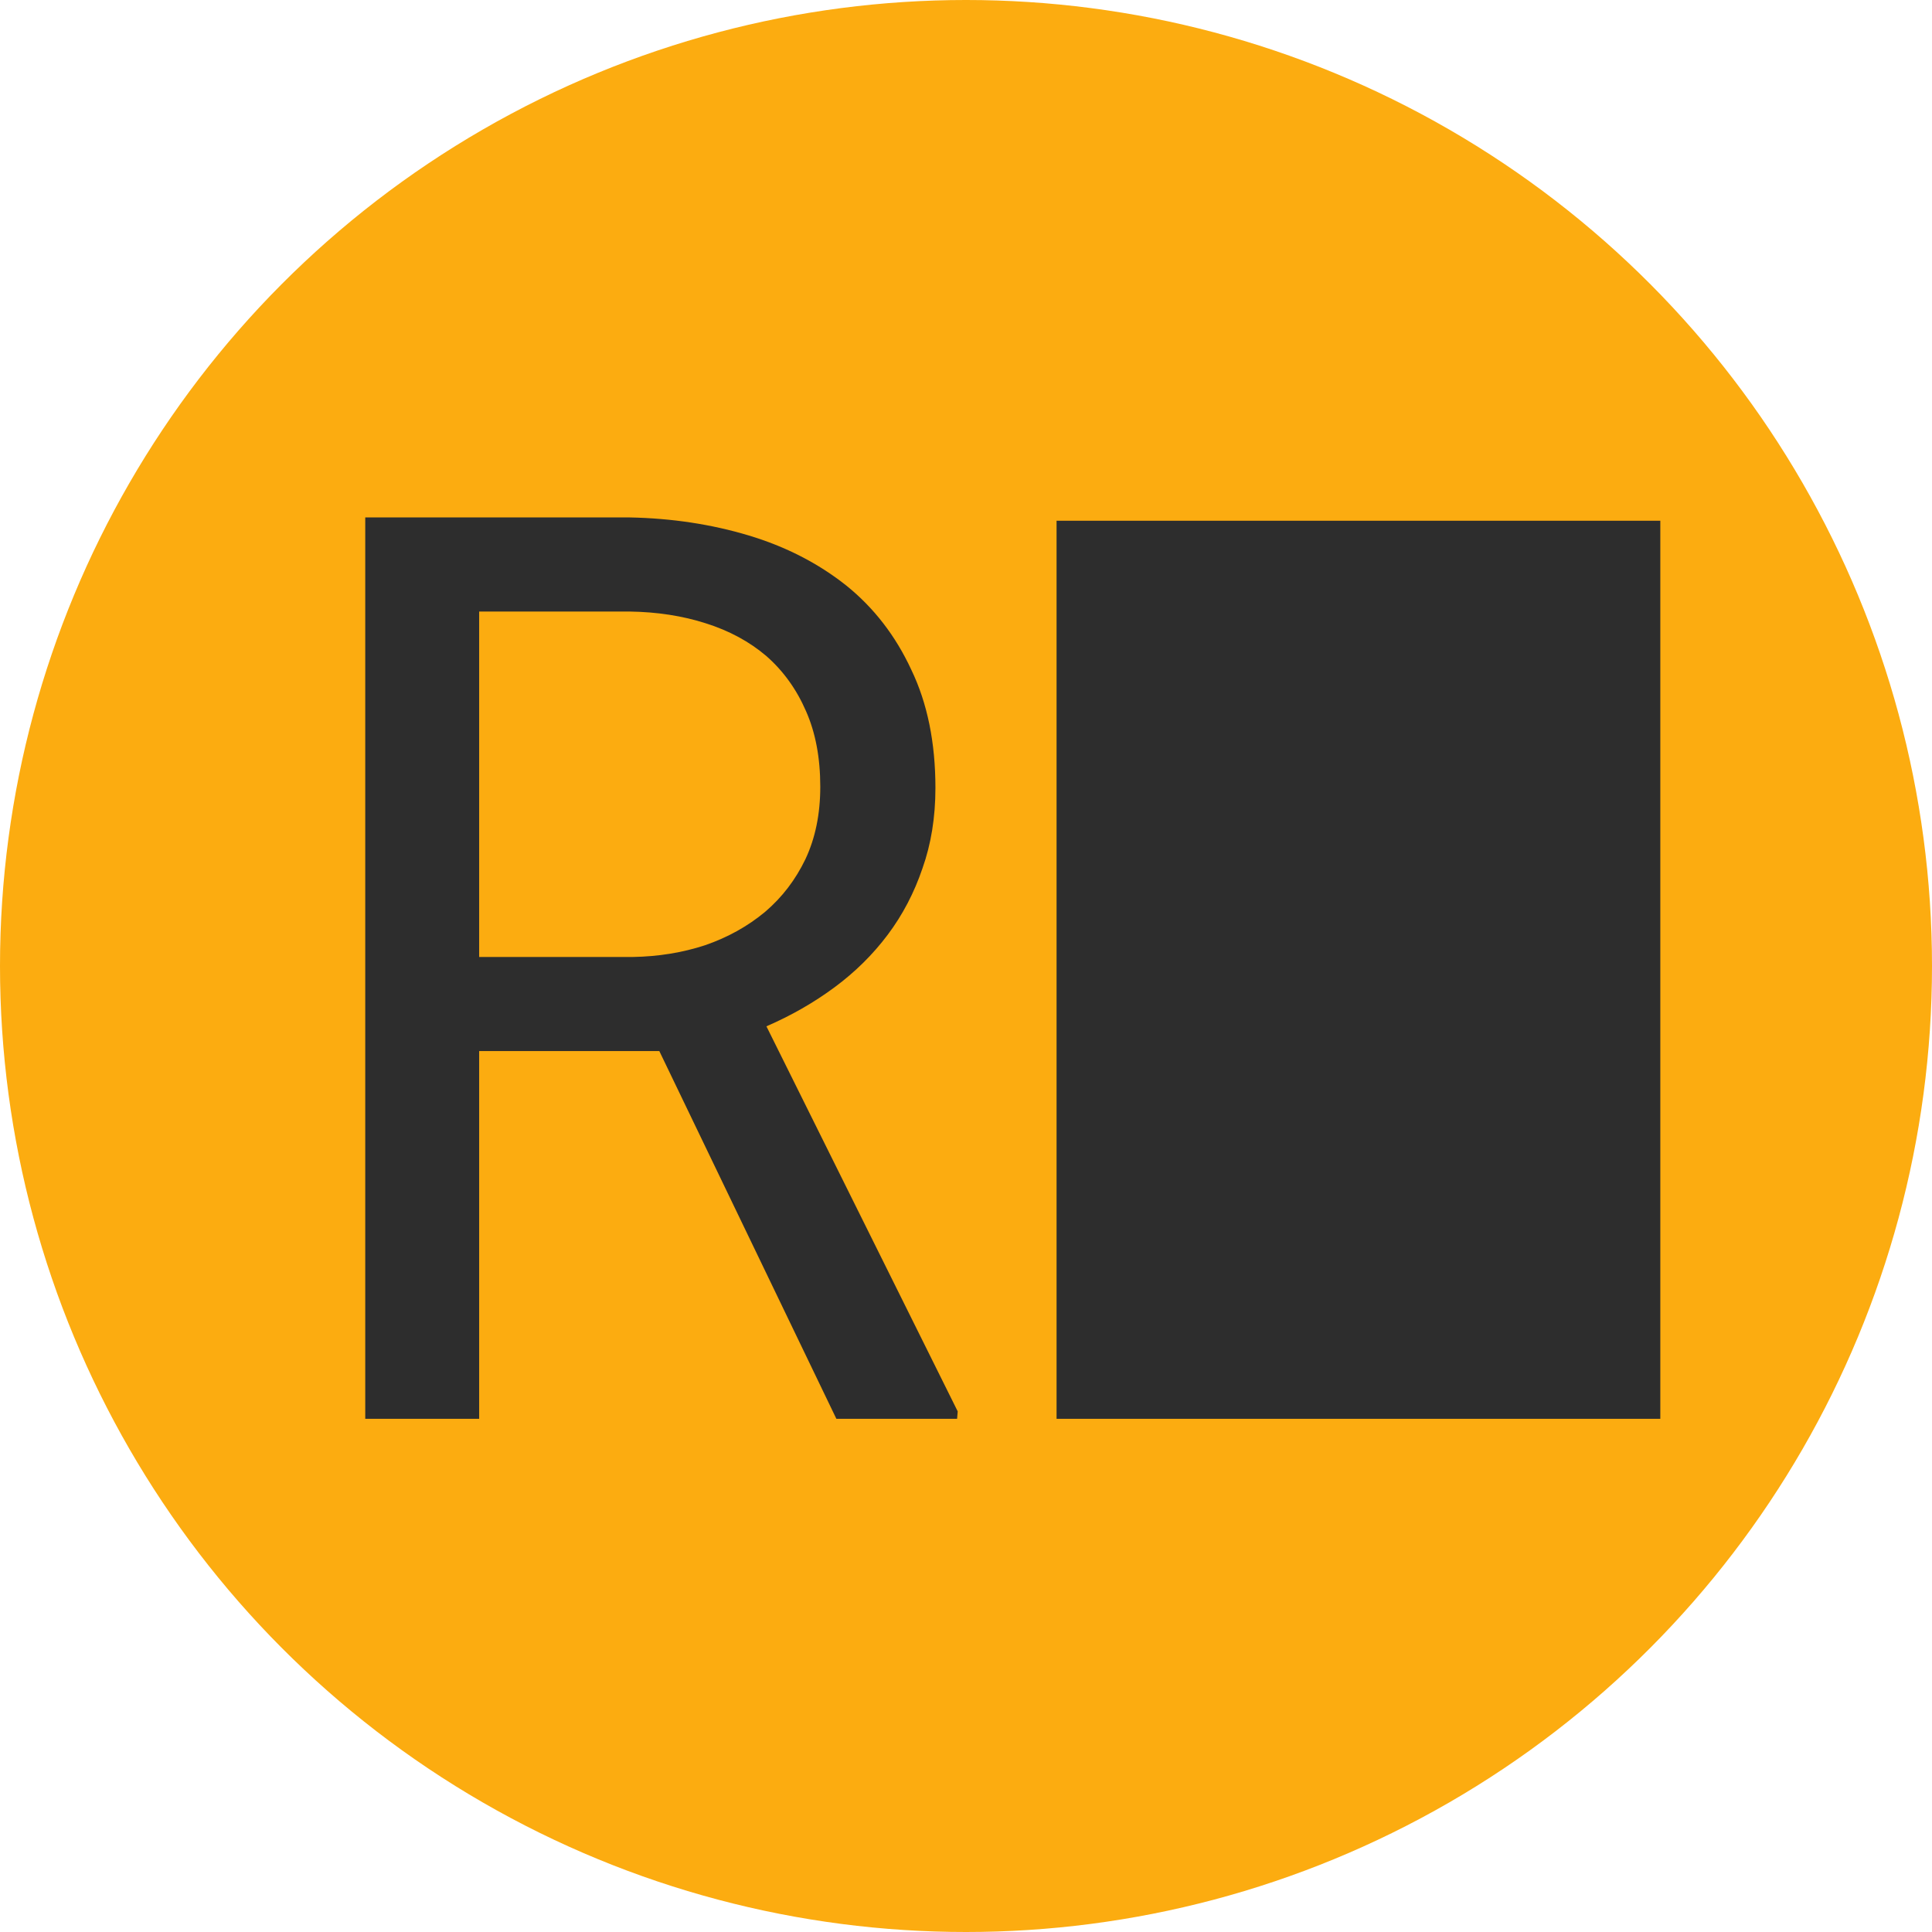 <svg width="256" height="256" viewBox="0 0 256 256" fill="none" xmlns="http://www.w3.org/2000/svg">
<circle cx="128" cy="128" r="128" fill="#FCAC10"/>
<rect x="140" y="69" width="80" height="119" fill="#2D2D2D"/>
<path d="M87.363 139.273H63.492V188H48.398V68.562H83.426C89.004 68.672 94.254 69.465 99.176 70.941C104.098 72.418 108.418 74.633 112.137 77.586C115.801 80.539 118.672 84.258 120.75 88.742C122.883 93.172 123.949 98.394 123.949 104.41C123.949 108.293 123.375 111.848 122.227 115.074C121.133 118.301 119.602 121.227 117.633 123.852C115.664 126.477 113.312 128.801 110.578 130.824C107.844 132.848 104.836 134.57 101.555 135.992L126.902 187.016L126.82 188H110.824L87.363 139.273ZM63.492 126.805H83.836C87.227 126.75 90.426 126.23 93.434 125.246C96.441 124.207 99.094 122.73 101.391 120.816C103.633 118.902 105.41 116.578 106.723 113.844C108.035 111.055 108.691 107.855 108.691 104.246C108.691 100.418 108.062 97.082 106.805 94.238C105.547 91.34 103.797 88.906 101.555 86.938C99.312 85.023 96.633 83.574 93.516 82.59C90.453 81.606 87.09 81.086 83.426 81.031H63.492V126.805Z" fill="#2D2D2D"/>
</svg>
